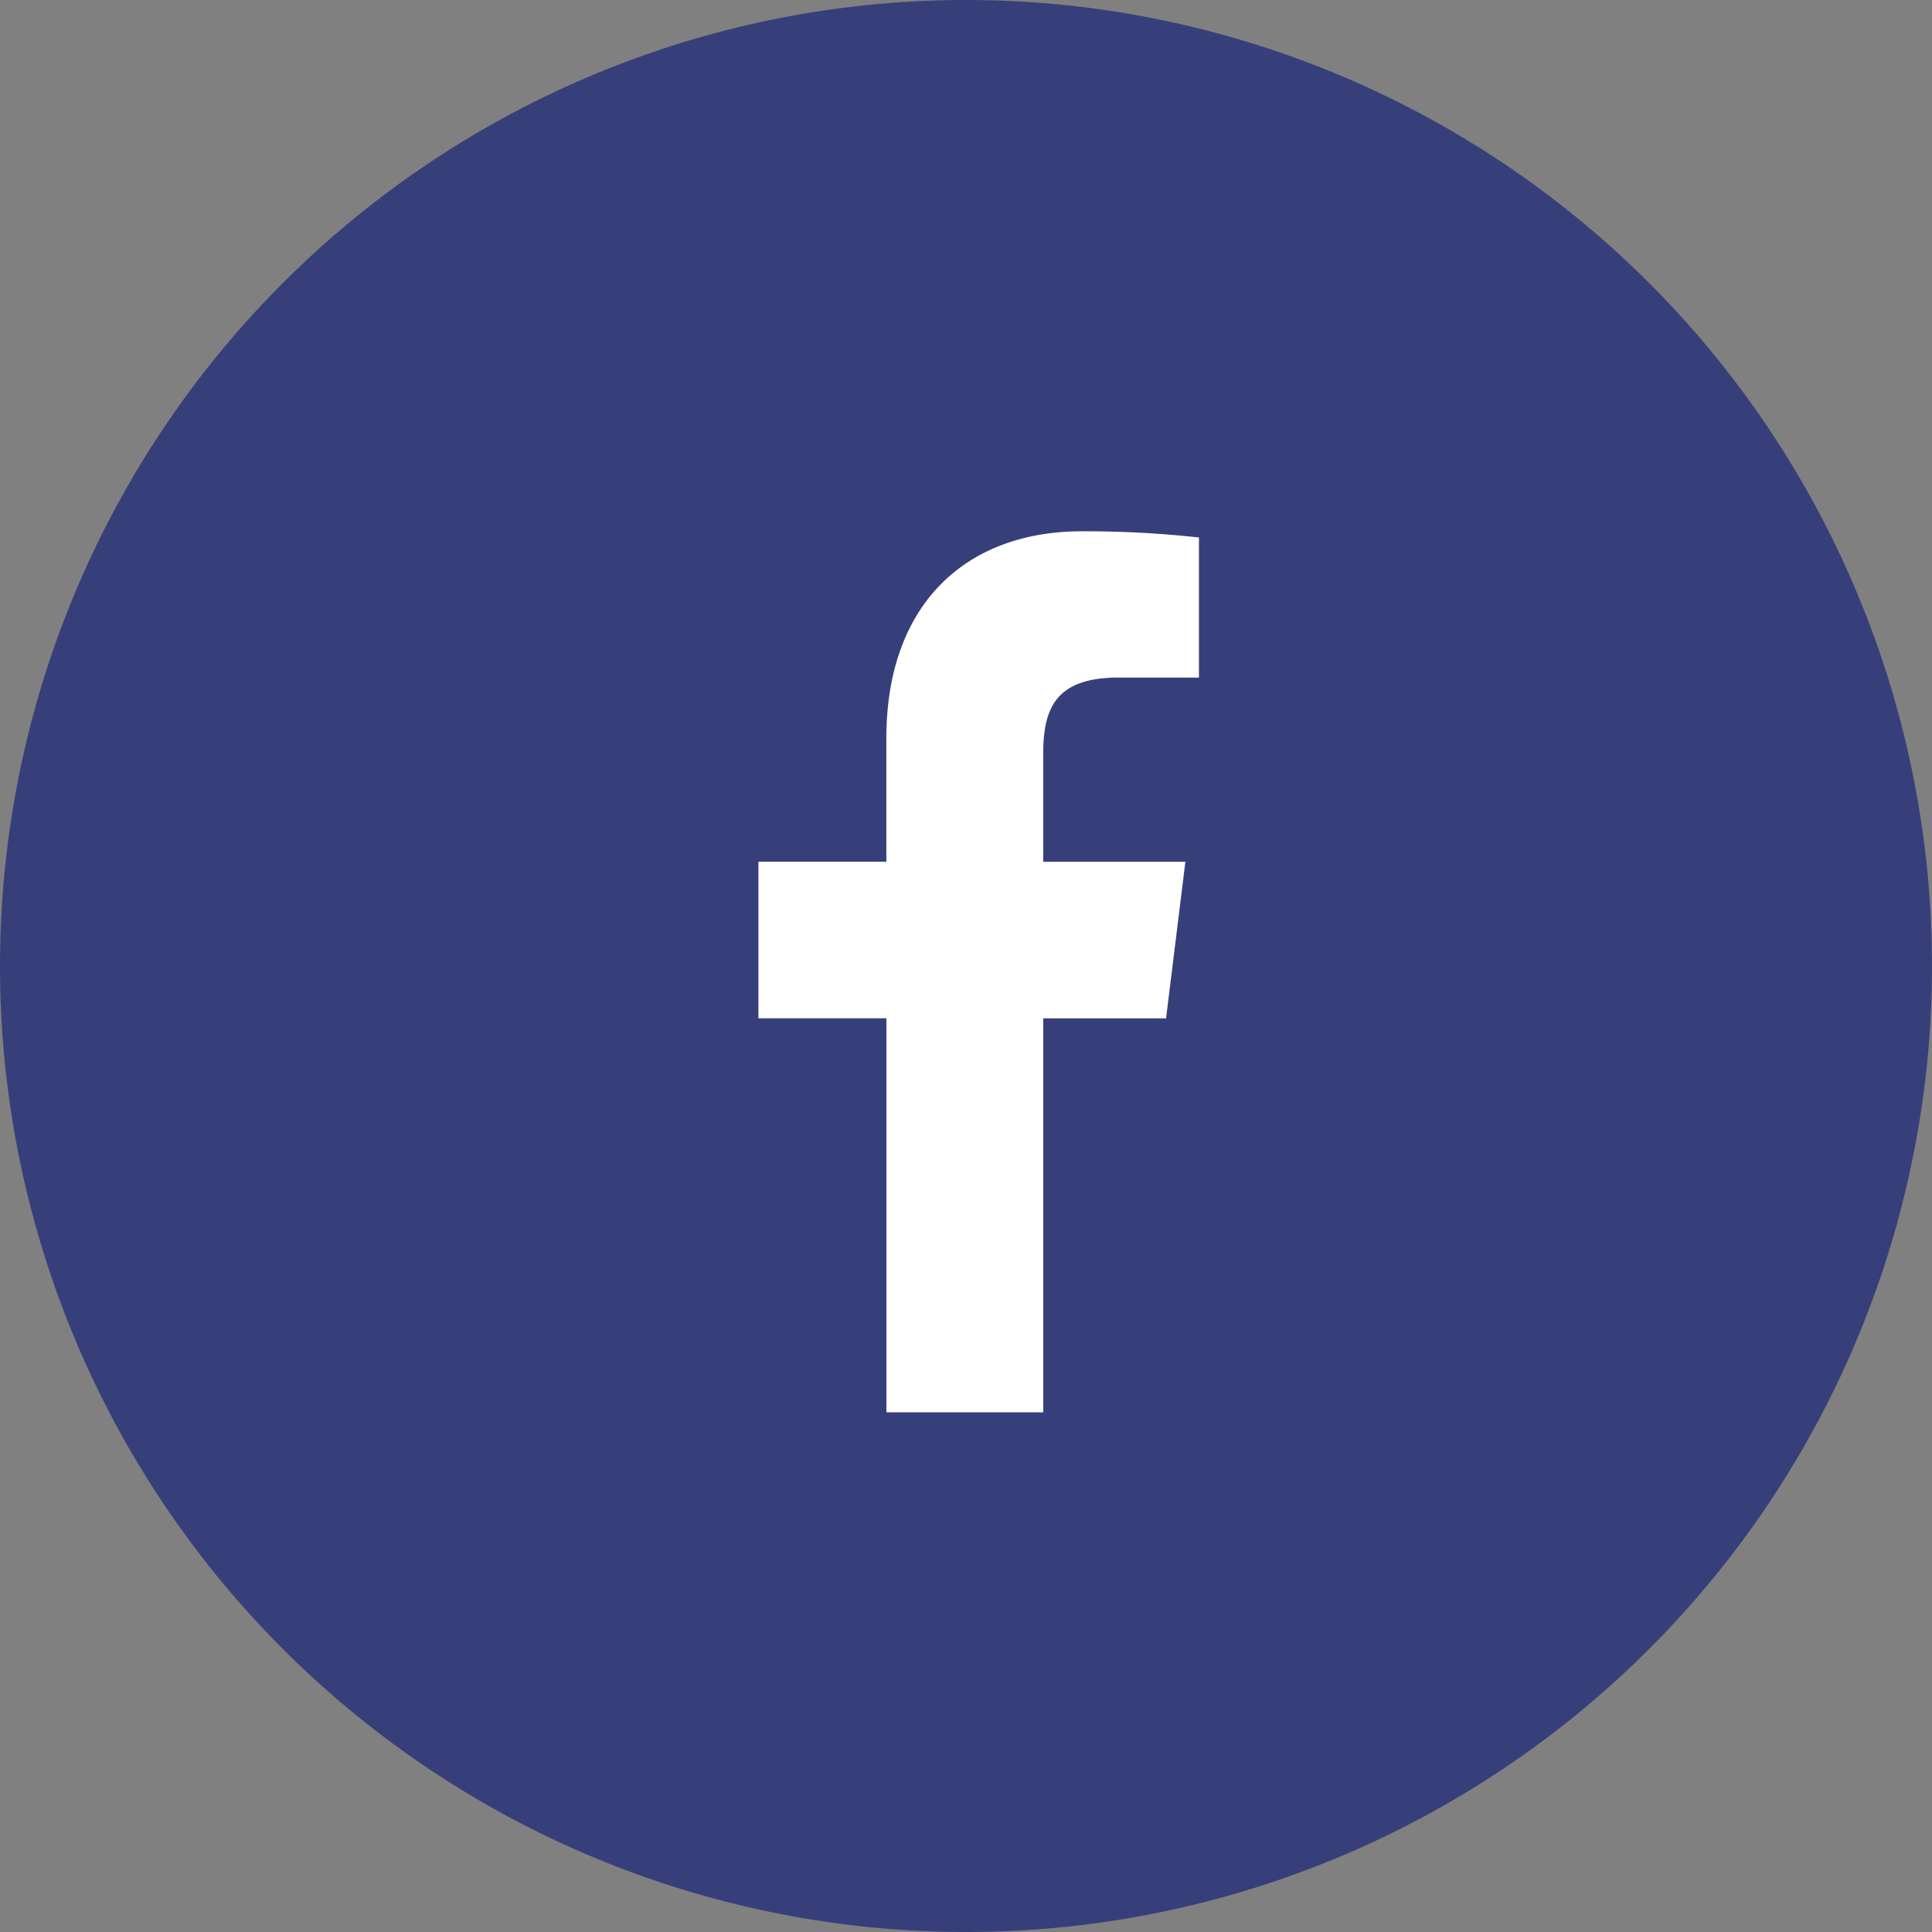 <svg xmlns="http://www.w3.org/2000/svg" width="40" height="40" viewBox="0 0 40 40"><rect x="0" y="0" width="40" height="40" fill="#808080" stroke="none"/><defs><style>.a{fill:#373f7a;}.b{fill:#fff;}</style></defs><g transform="translate(-203 -8286)"><path class="a" d="M20,0A20,20,0,1,1,0,20,20,20,0,0,1,20,0Z" transform="translate(203 8286)"/><path class="b" d="M13.643,3.029h1.665V.128A21.5,21.5,0,0,0,12.882,0c-2.4,0-4.046,1.51-4.046,4.286V6.841H6.187v3.242h2.65v8.158h3.248V10.084h2.542l.4-3.242H12.084V4.607c0-.937.253-1.579,1.559-1.579Z" transform="translate(212.515 8297)"/></g></svg>